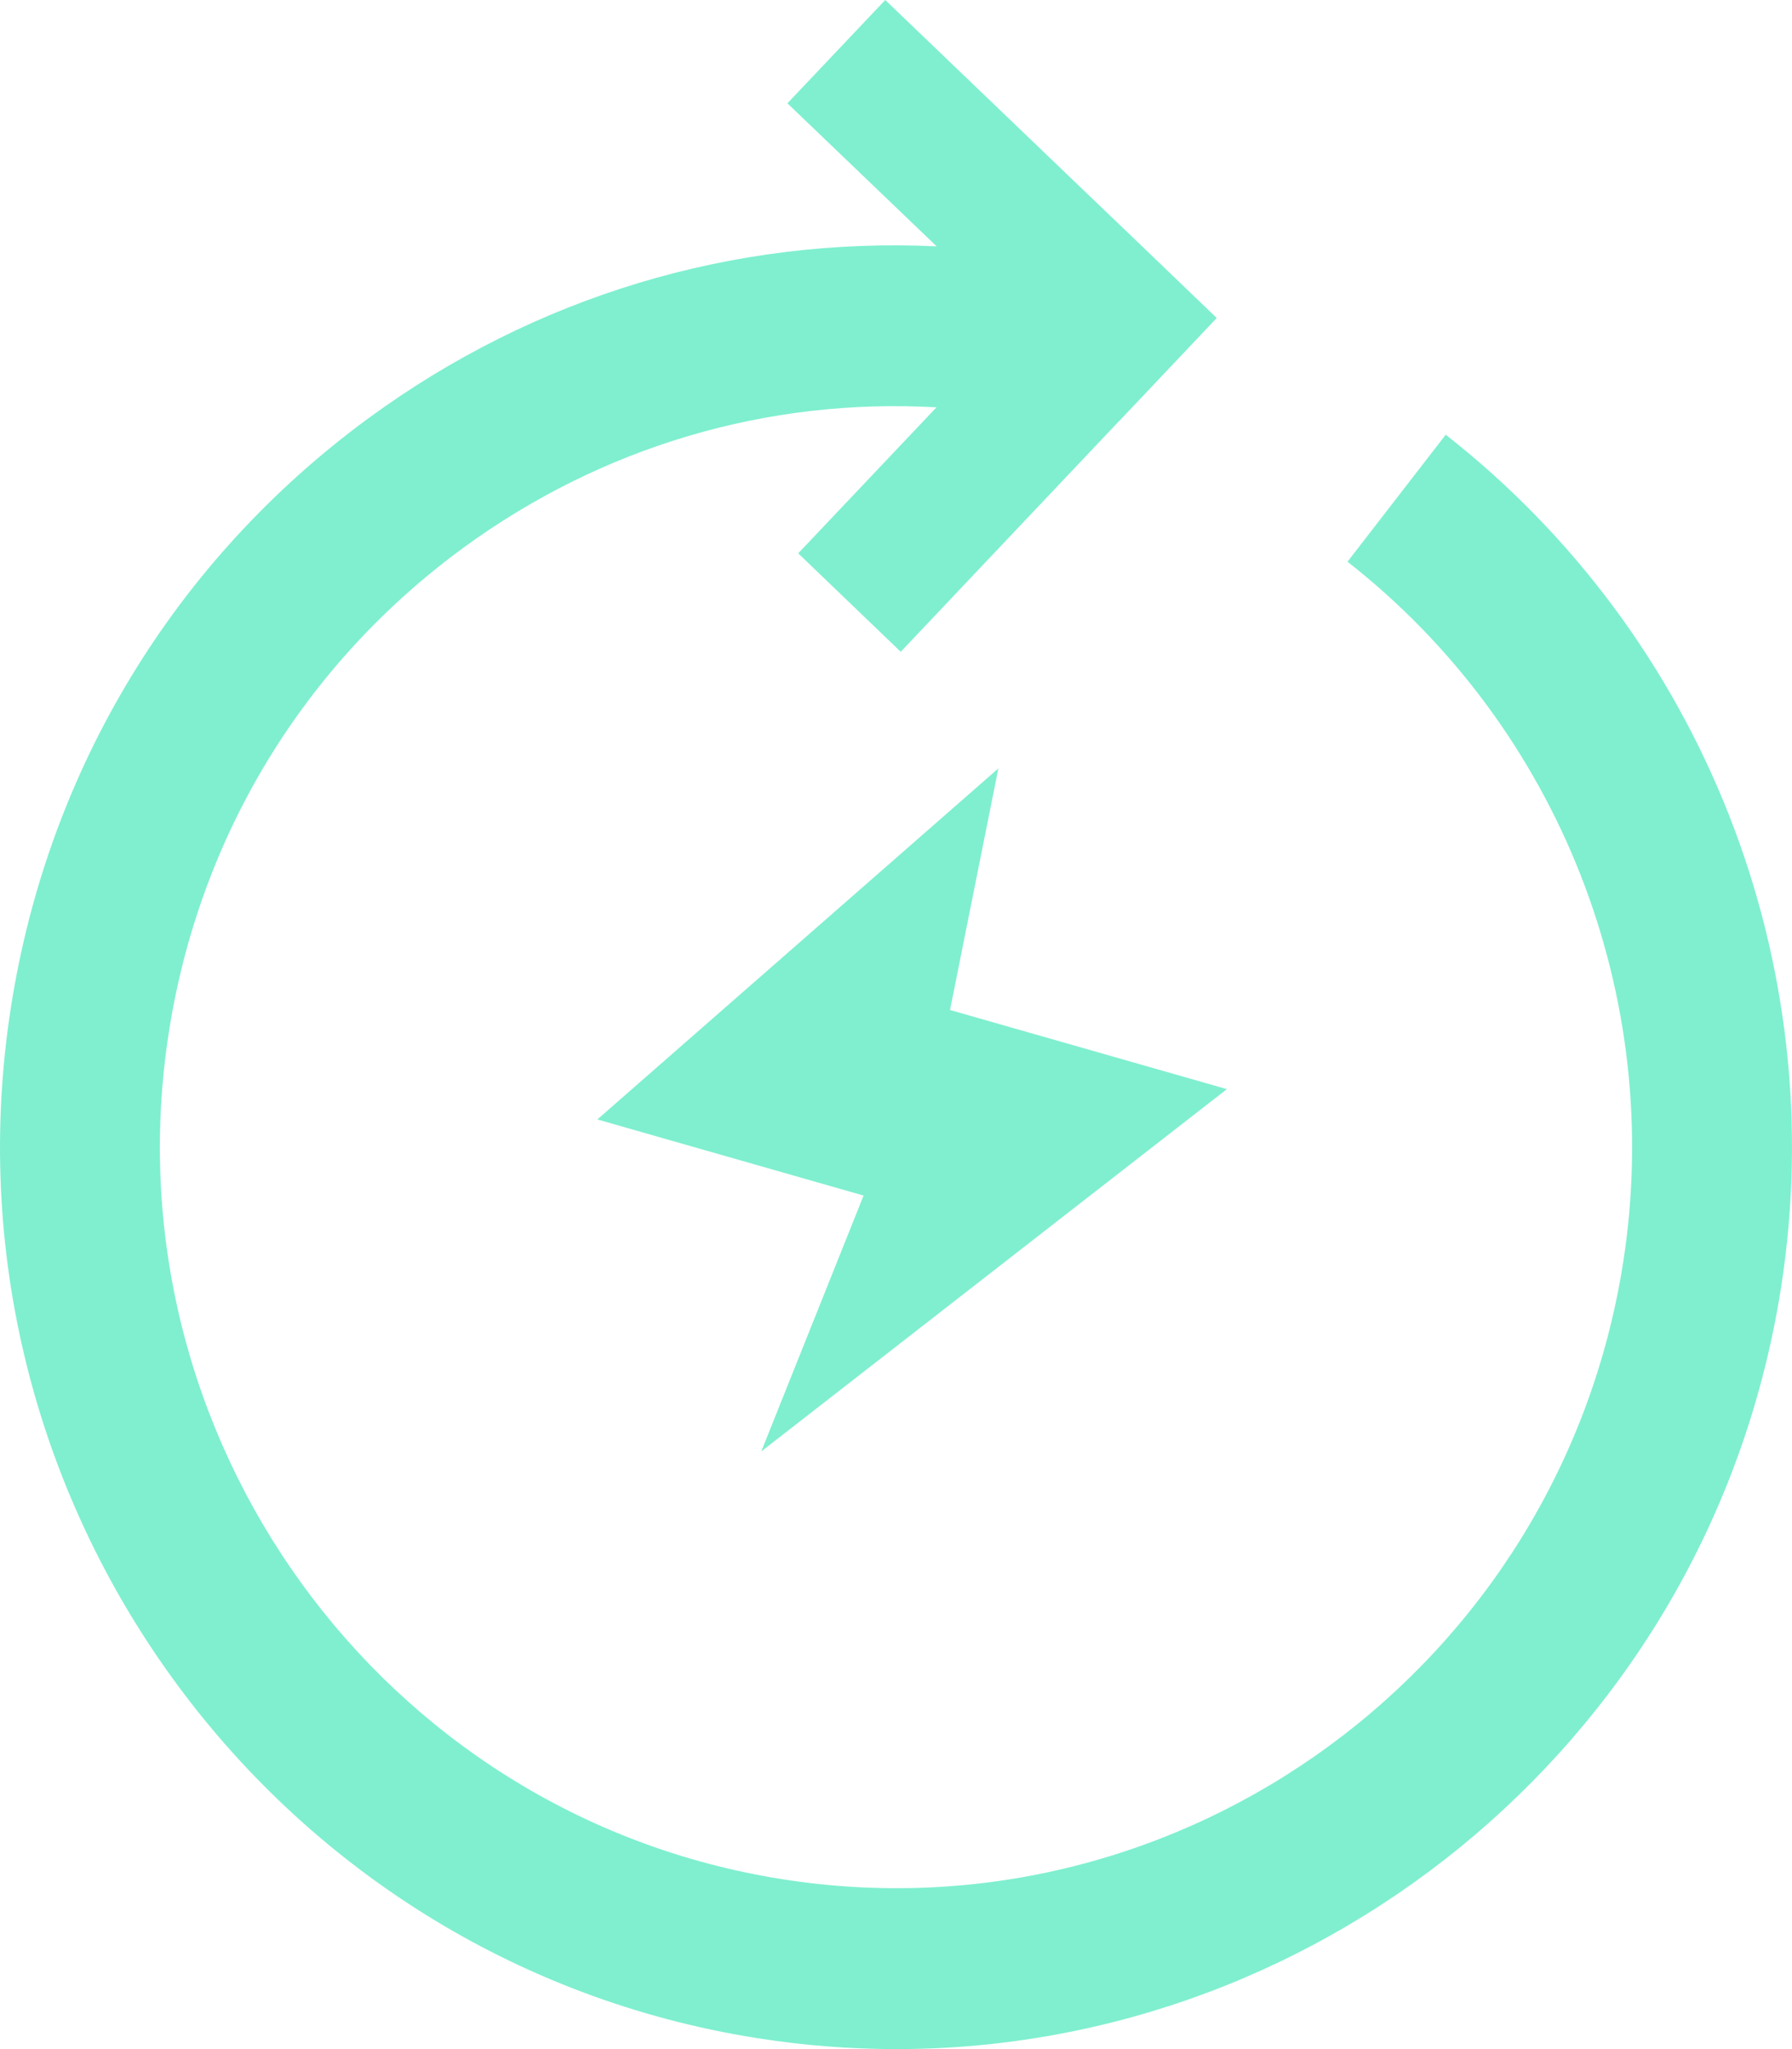<svg width="42" height="48" viewBox="0 0 42 48" fill="none" xmlns="http://www.w3.org/2000/svg">
<path d="M33.884 10.183L31.582 13.158C36.543 17.042 39.019 23.331 38.043 29.571C36.565 39.024 27.717 45.508 18.32 44.018C8.924 42.529 2.481 33.627 3.958 24.175C4.674 19.595 7.12 15.571 10.846 12.842C14.098 10.461 17.986 9.316 21.948 9.542L18.708 12.962L21.111 15.268L26.225 9.867L26.226 9.869L28.517 7.449L26.116 5.144L26.115 5.145L20.748 0L18.455 2.42L21.953 5.771C17.198 5.545 12.544 6.936 8.64 9.794C4.106 13.116 1.129 18.014 0.257 23.589C-1.541 35.095 6.3 45.93 17.737 47.742C18.838 47.916 19.932 48 21.013 48C31.164 47.999 40.118 40.555 41.744 30.157C42.933 22.562 39.921 14.909 33.884 10.183Z" fill="#7FEFCF"/>
<path d="M14 26.223L20.24 28.006L17.842 34L28.755 25.513L22.266 23.659L23.399 18L14 26.223Z" fill="#7FEFCF"/>
</svg>
